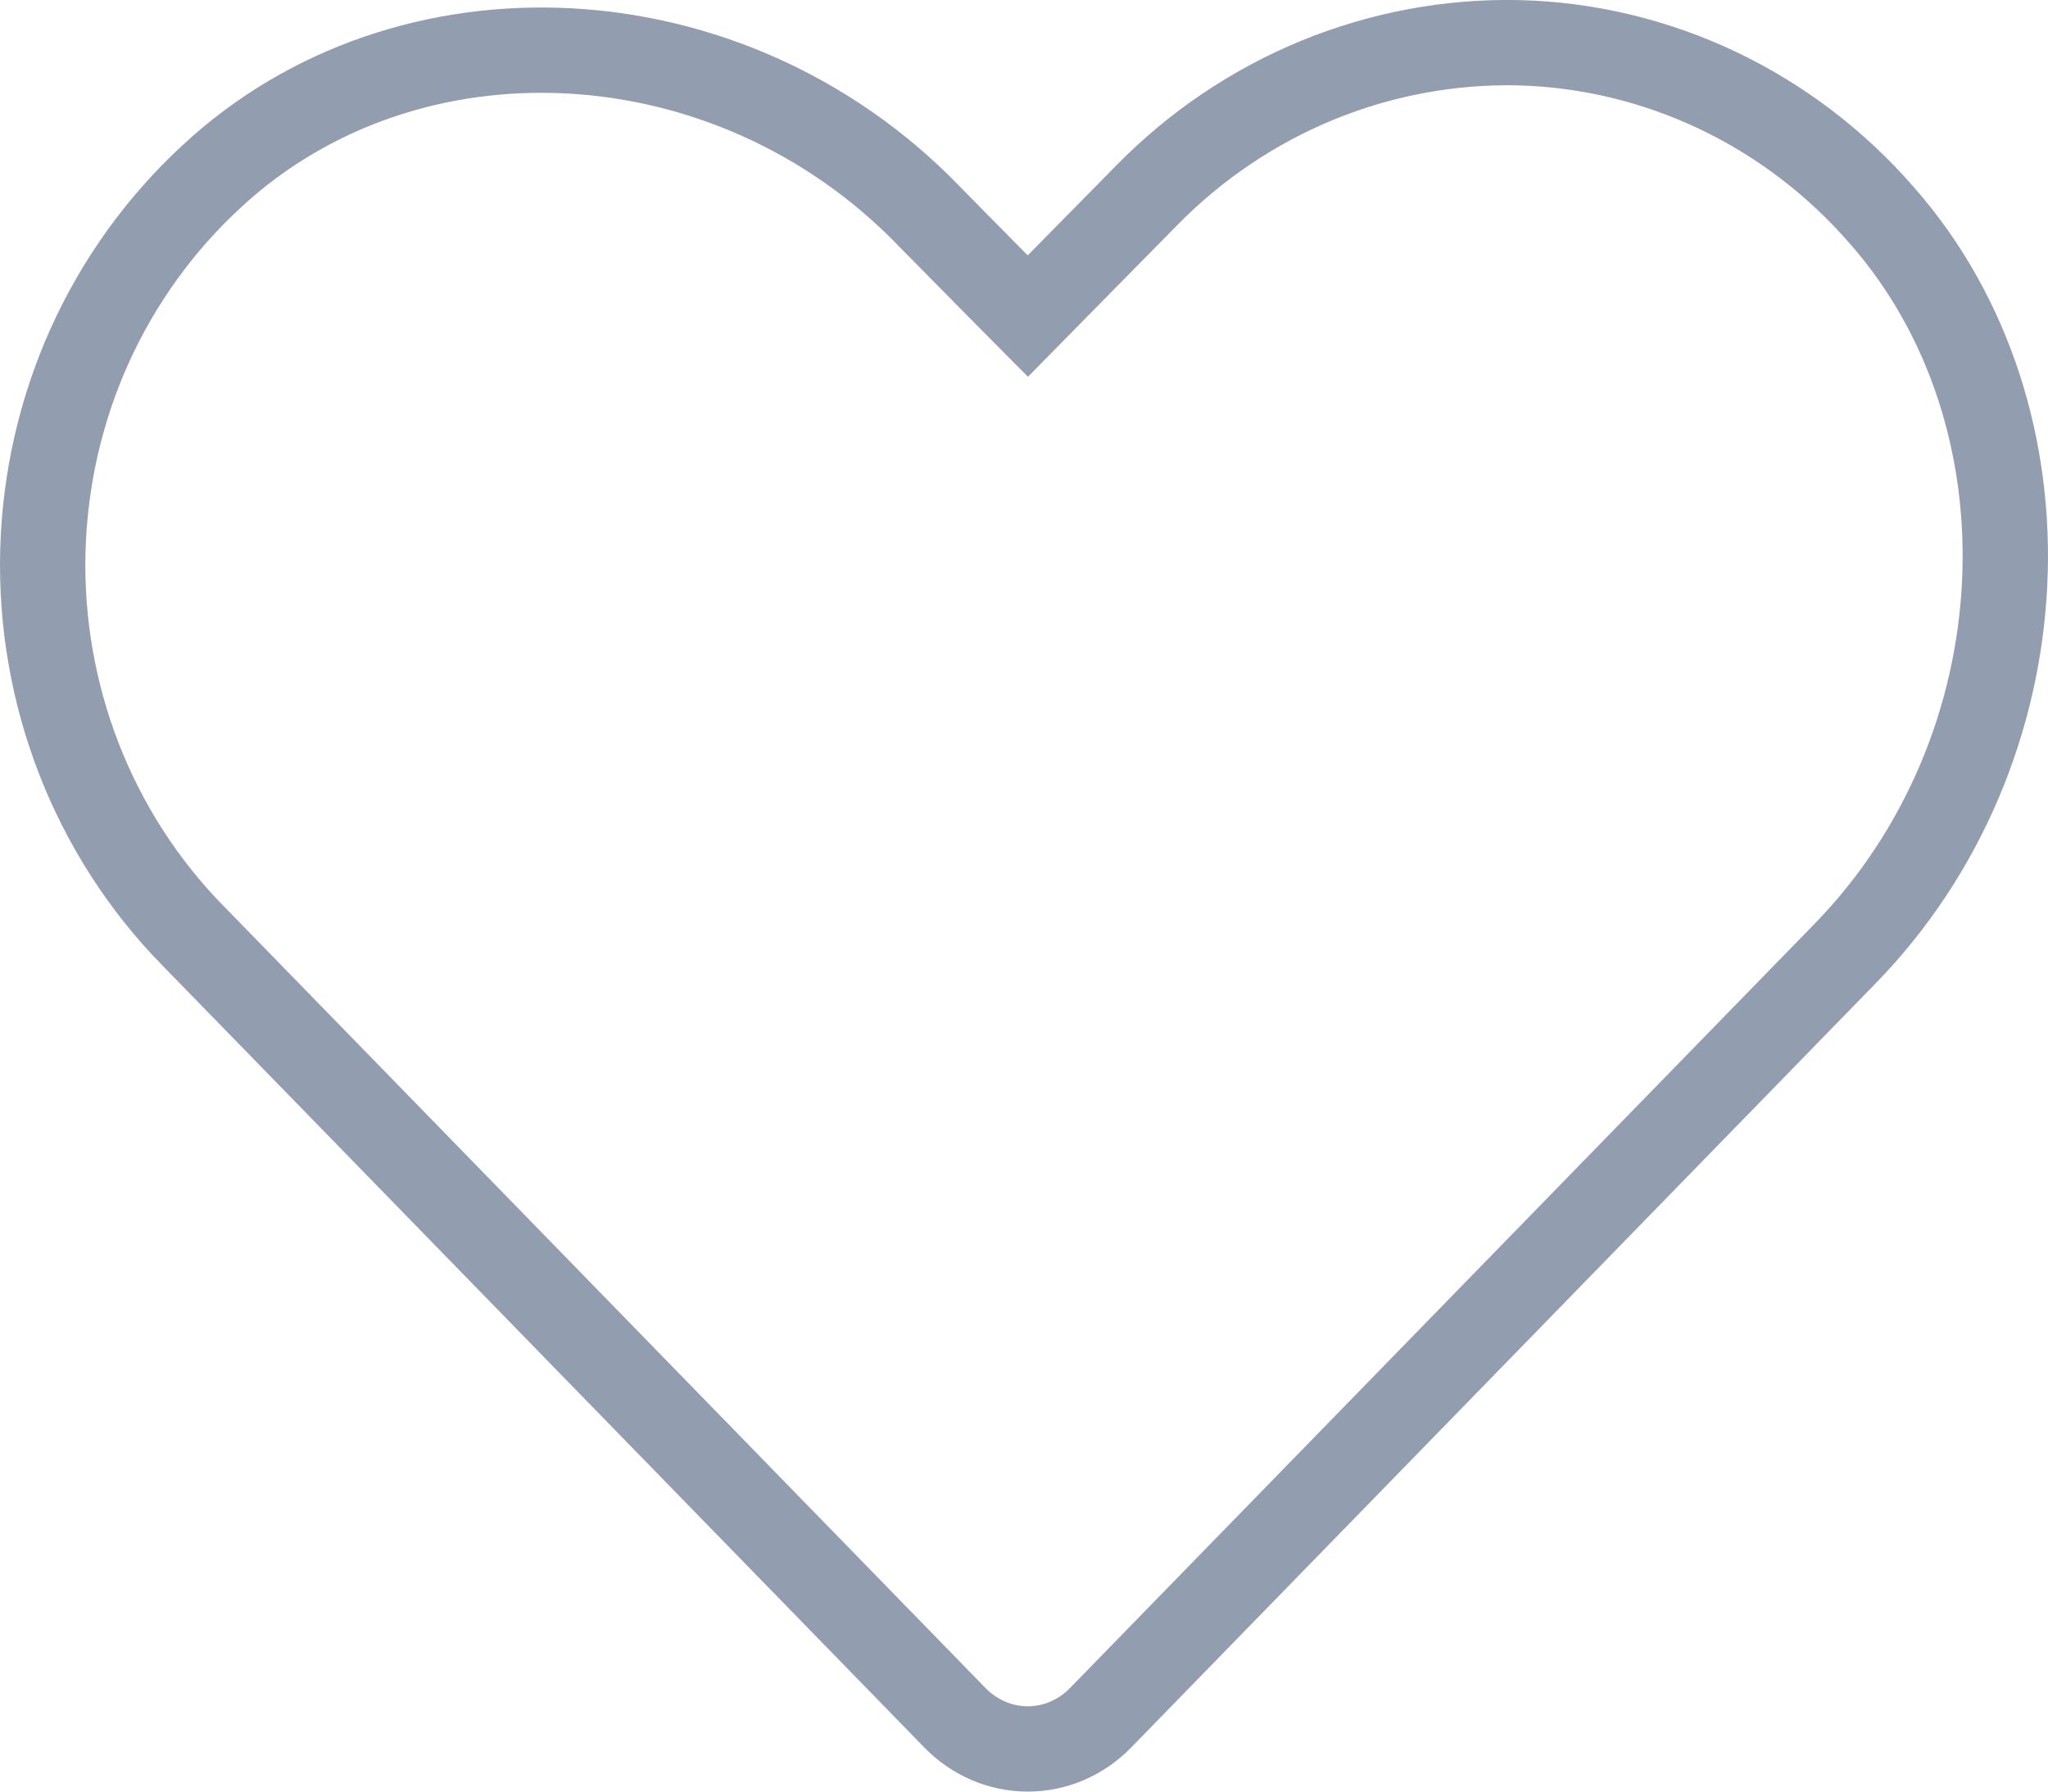 <svg width="24" height="21" viewBox="0 0 24 21" fill="none" xmlns="http://www.w3.org/2000/svg">
<path d="M22.054 2.526L22.056 2.528C24.129 4.889 23.96 8.788 21.612 11.188L21.611 11.189L12.901 20.131L12.899 20.133C12.786 20.25 12.652 20.342 12.506 20.405C12.359 20.468 12.202 20.5 12.044 20.5C11.886 20.5 11.729 20.468 11.583 20.405C11.436 20.342 11.302 20.25 11.189 20.133L11.187 20.131L2.251 10.957L2.25 10.957C1.678 10.37 1.227 9.669 0.926 8.896C0.625 8.123 0.481 7.295 0.502 6.462C0.524 5.629 0.71 4.81 1.05 4.054C1.391 3.299 1.877 2.624 2.479 2.069L2.479 2.069L2.48 2.068C4.769 -0.059 8.545 0.118 10.879 2.524L10.879 2.524L10.882 2.528L11.688 3.345L12.045 3.705L12.4 3.344L13.433 2.295L13.434 2.294C14.007 1.708 14.69 1.248 15.439 0.94C16.189 0.633 16.99 0.483 17.796 0.501C18.602 0.521 19.395 0.711 20.128 1.059C20.86 1.407 21.516 1.906 22.054 2.526Z" stroke="#929EAF" class="stroke-color"/>
</svg>
